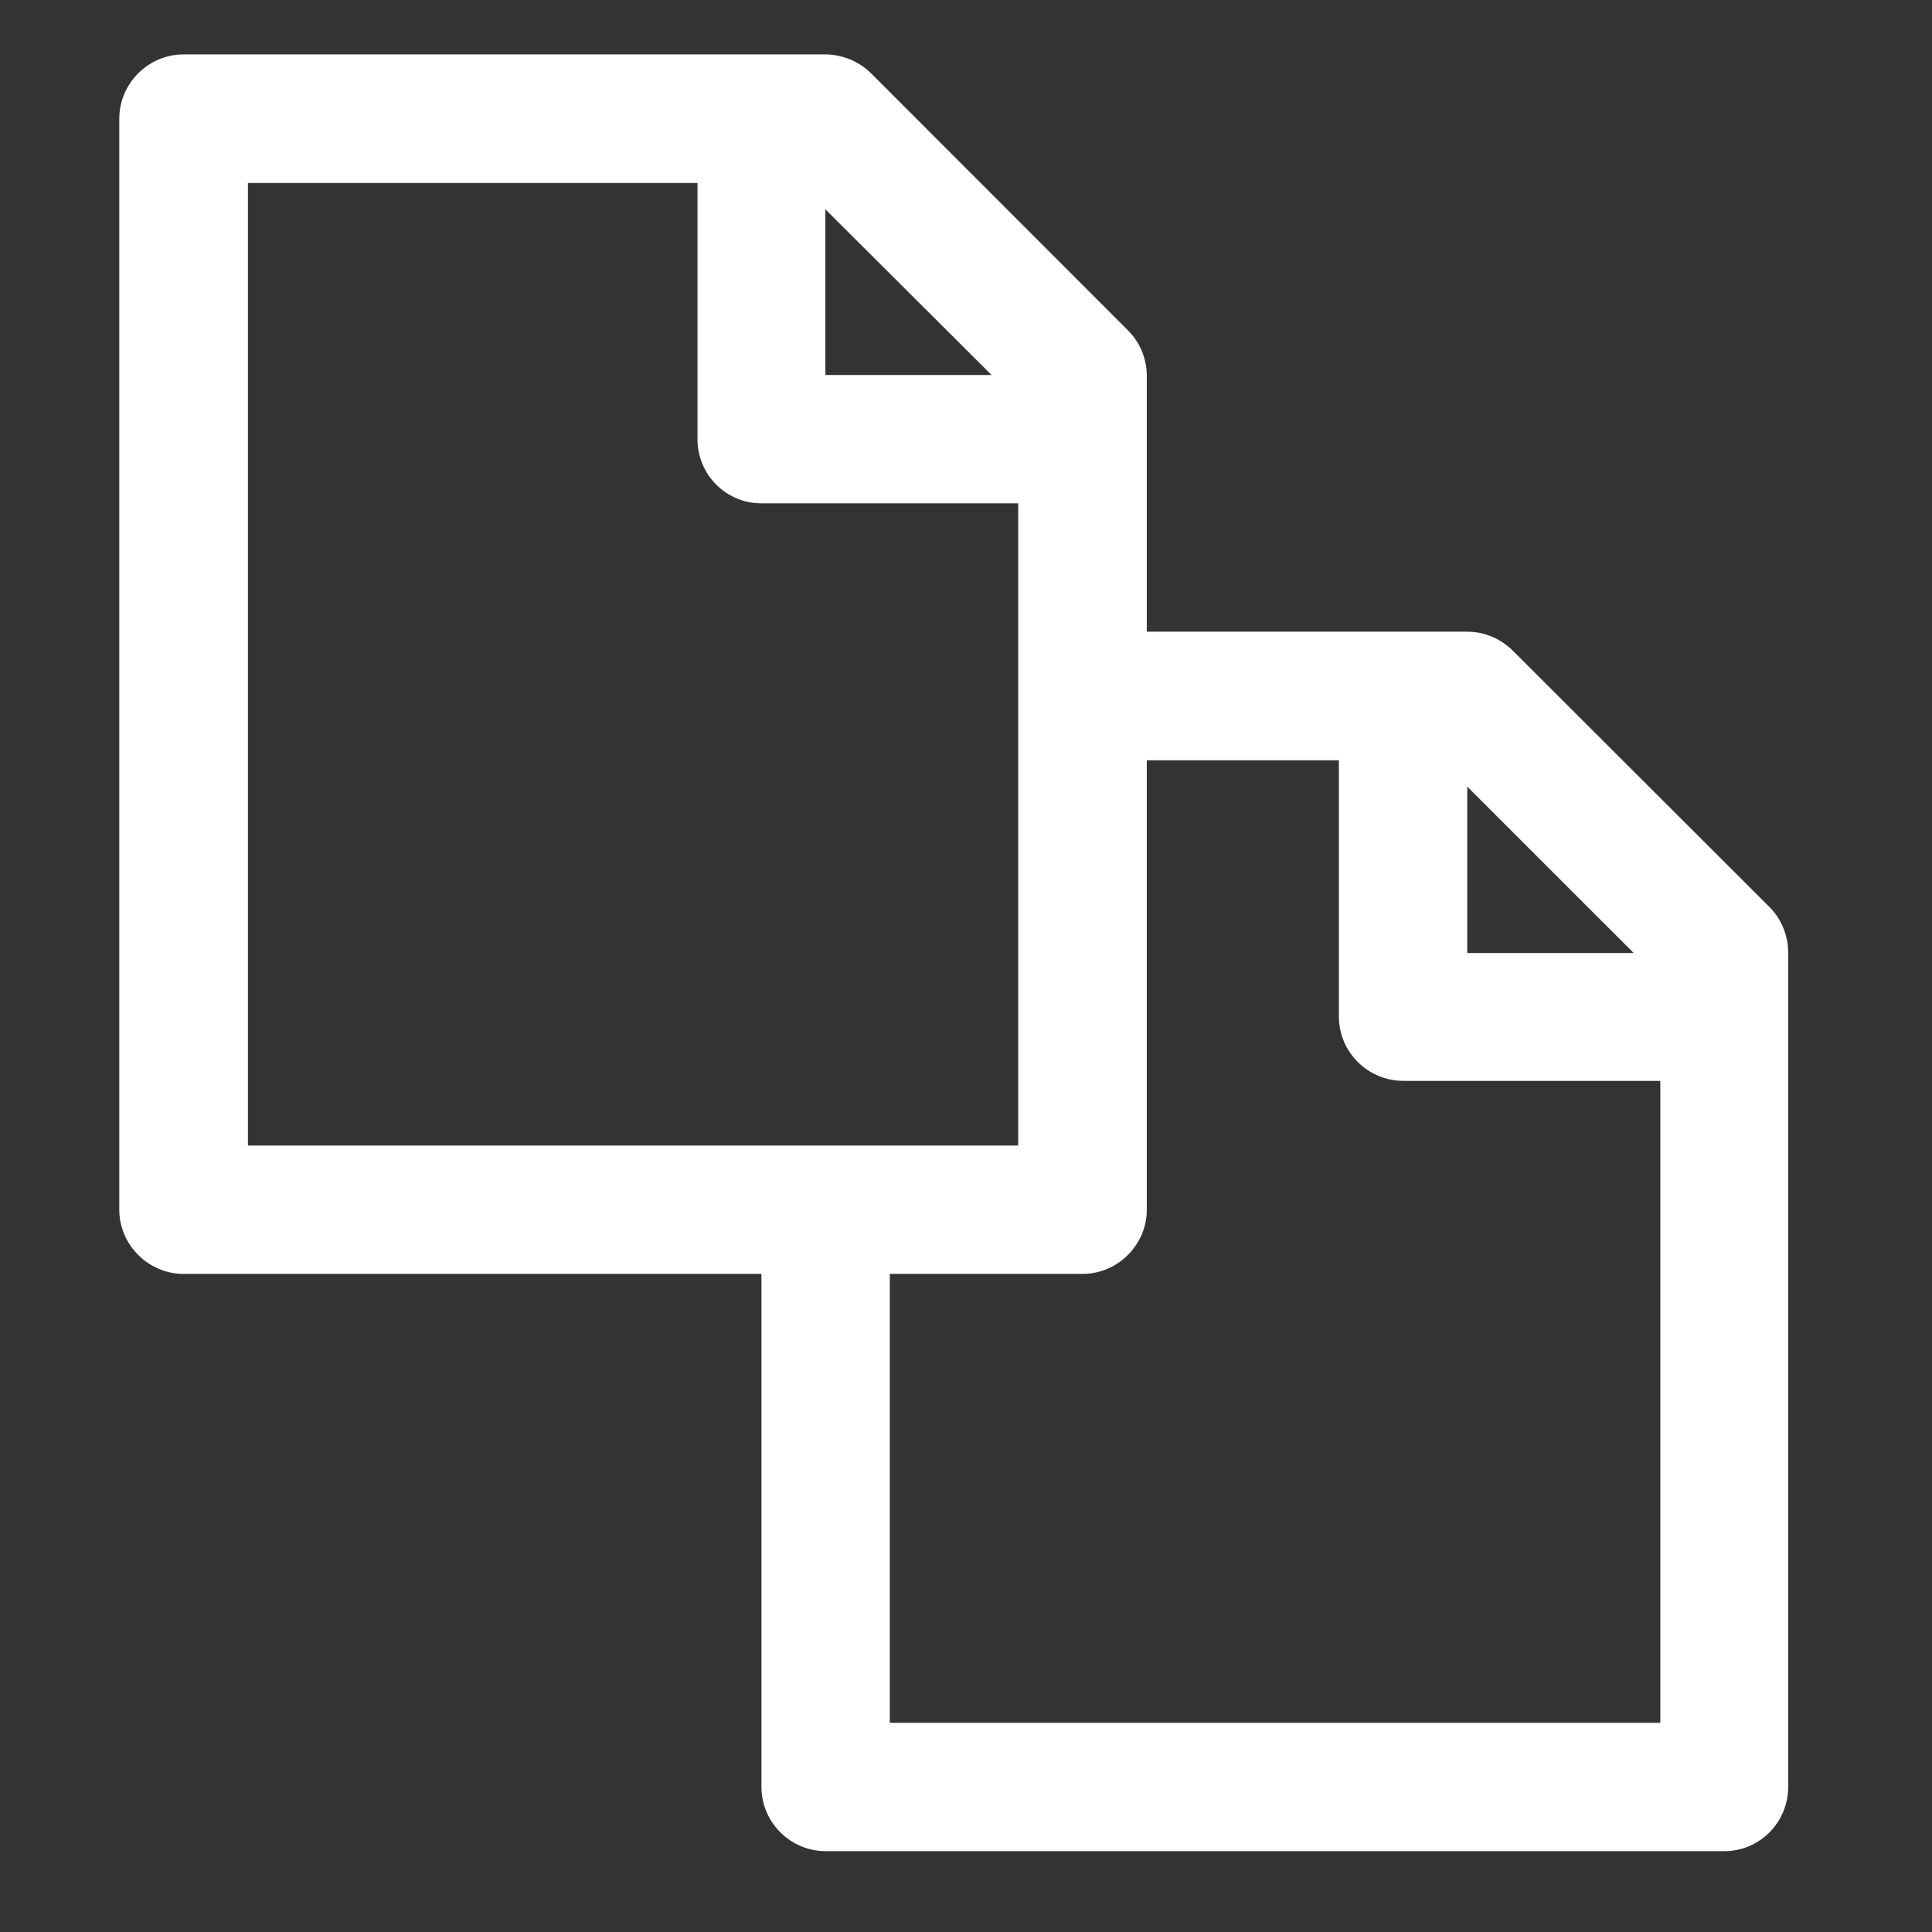 <svg xmlns="http://www.w3.org/2000/svg" xmlns:xlink="http://www.w3.org/1999/xlink" width="500" zoomAndPan="magnify" viewBox="0 0 375 375" height="500" preserveAspectRatio="xMidYMid meet" version="1.0"><rect x="0" y="0" width="375" height="375" fill="#333333" stroke="none"/><defs><clipPath id="id1"><path d="M 23.168 10.562 L 347.168 10.562 L 347.168 359.312 L 23.168 359.312 Z M 23.168 10.562 " clip-rule="nonzero"/></clipPath></defs><g clip-path="url(#id1)"><path fill="#ffffff" d="M 160.301 10.562 L 35.613 10.562 C 28.801 10.562 23.203 16.156 23.152 22.969 L 23.152 234.805 C 23.152 241.617 28.801 247.262 35.613 247.262 C 35.66 247.262 35.66 247.262 35.66 247.262 L 147.793 247.262 L 147.793 346.906 C 147.84 353.766 153.438 359.312 160.301 359.312 L 334.676 359.312 C 341.539 359.312 347.035 353.766 347.086 346.906 L 347.086 184.887 C 347.086 181.629 345.82 178.465 343.531 176.129 L 293.648 126.309 C 291.312 123.973 288.148 122.609 284.793 122.609 L 222.594 122.609 L 222.594 72.789 C 222.547 69.531 221.23 66.367 218.895 64.082 L 169.059 14.211 C 166.723 11.922 163.559 10.609 160.301 10.562 Z M 48.121 35.52 L 135.383 35.52 L 135.383 85.344 C 135.43 92.152 140.93 97.699 147.793 97.699 L 197.629 97.699 L 197.629 222.352 L 48.121 222.352 Z M 160.203 40.629 L 192.469 72.789 L 160.203 72.789 Z M 222.594 147.57 L 259.875 147.57 L 259.875 197.391 C 259.922 204.25 265.52 209.797 272.43 209.797 L 322.266 209.797 L 322.266 334.402 L 172.711 334.402 L 172.711 247.262 L 210.039 247.262 C 210.039 247.262 210.086 247.262 210.137 247.262 C 216.949 247.262 222.594 241.617 222.594 234.805 Z M 284.793 152.68 L 317.105 184.984 L 284.793 184.984 L 284.793 152.68 " fill-opacity="1" fill-rule="evenodd"/></g></svg>